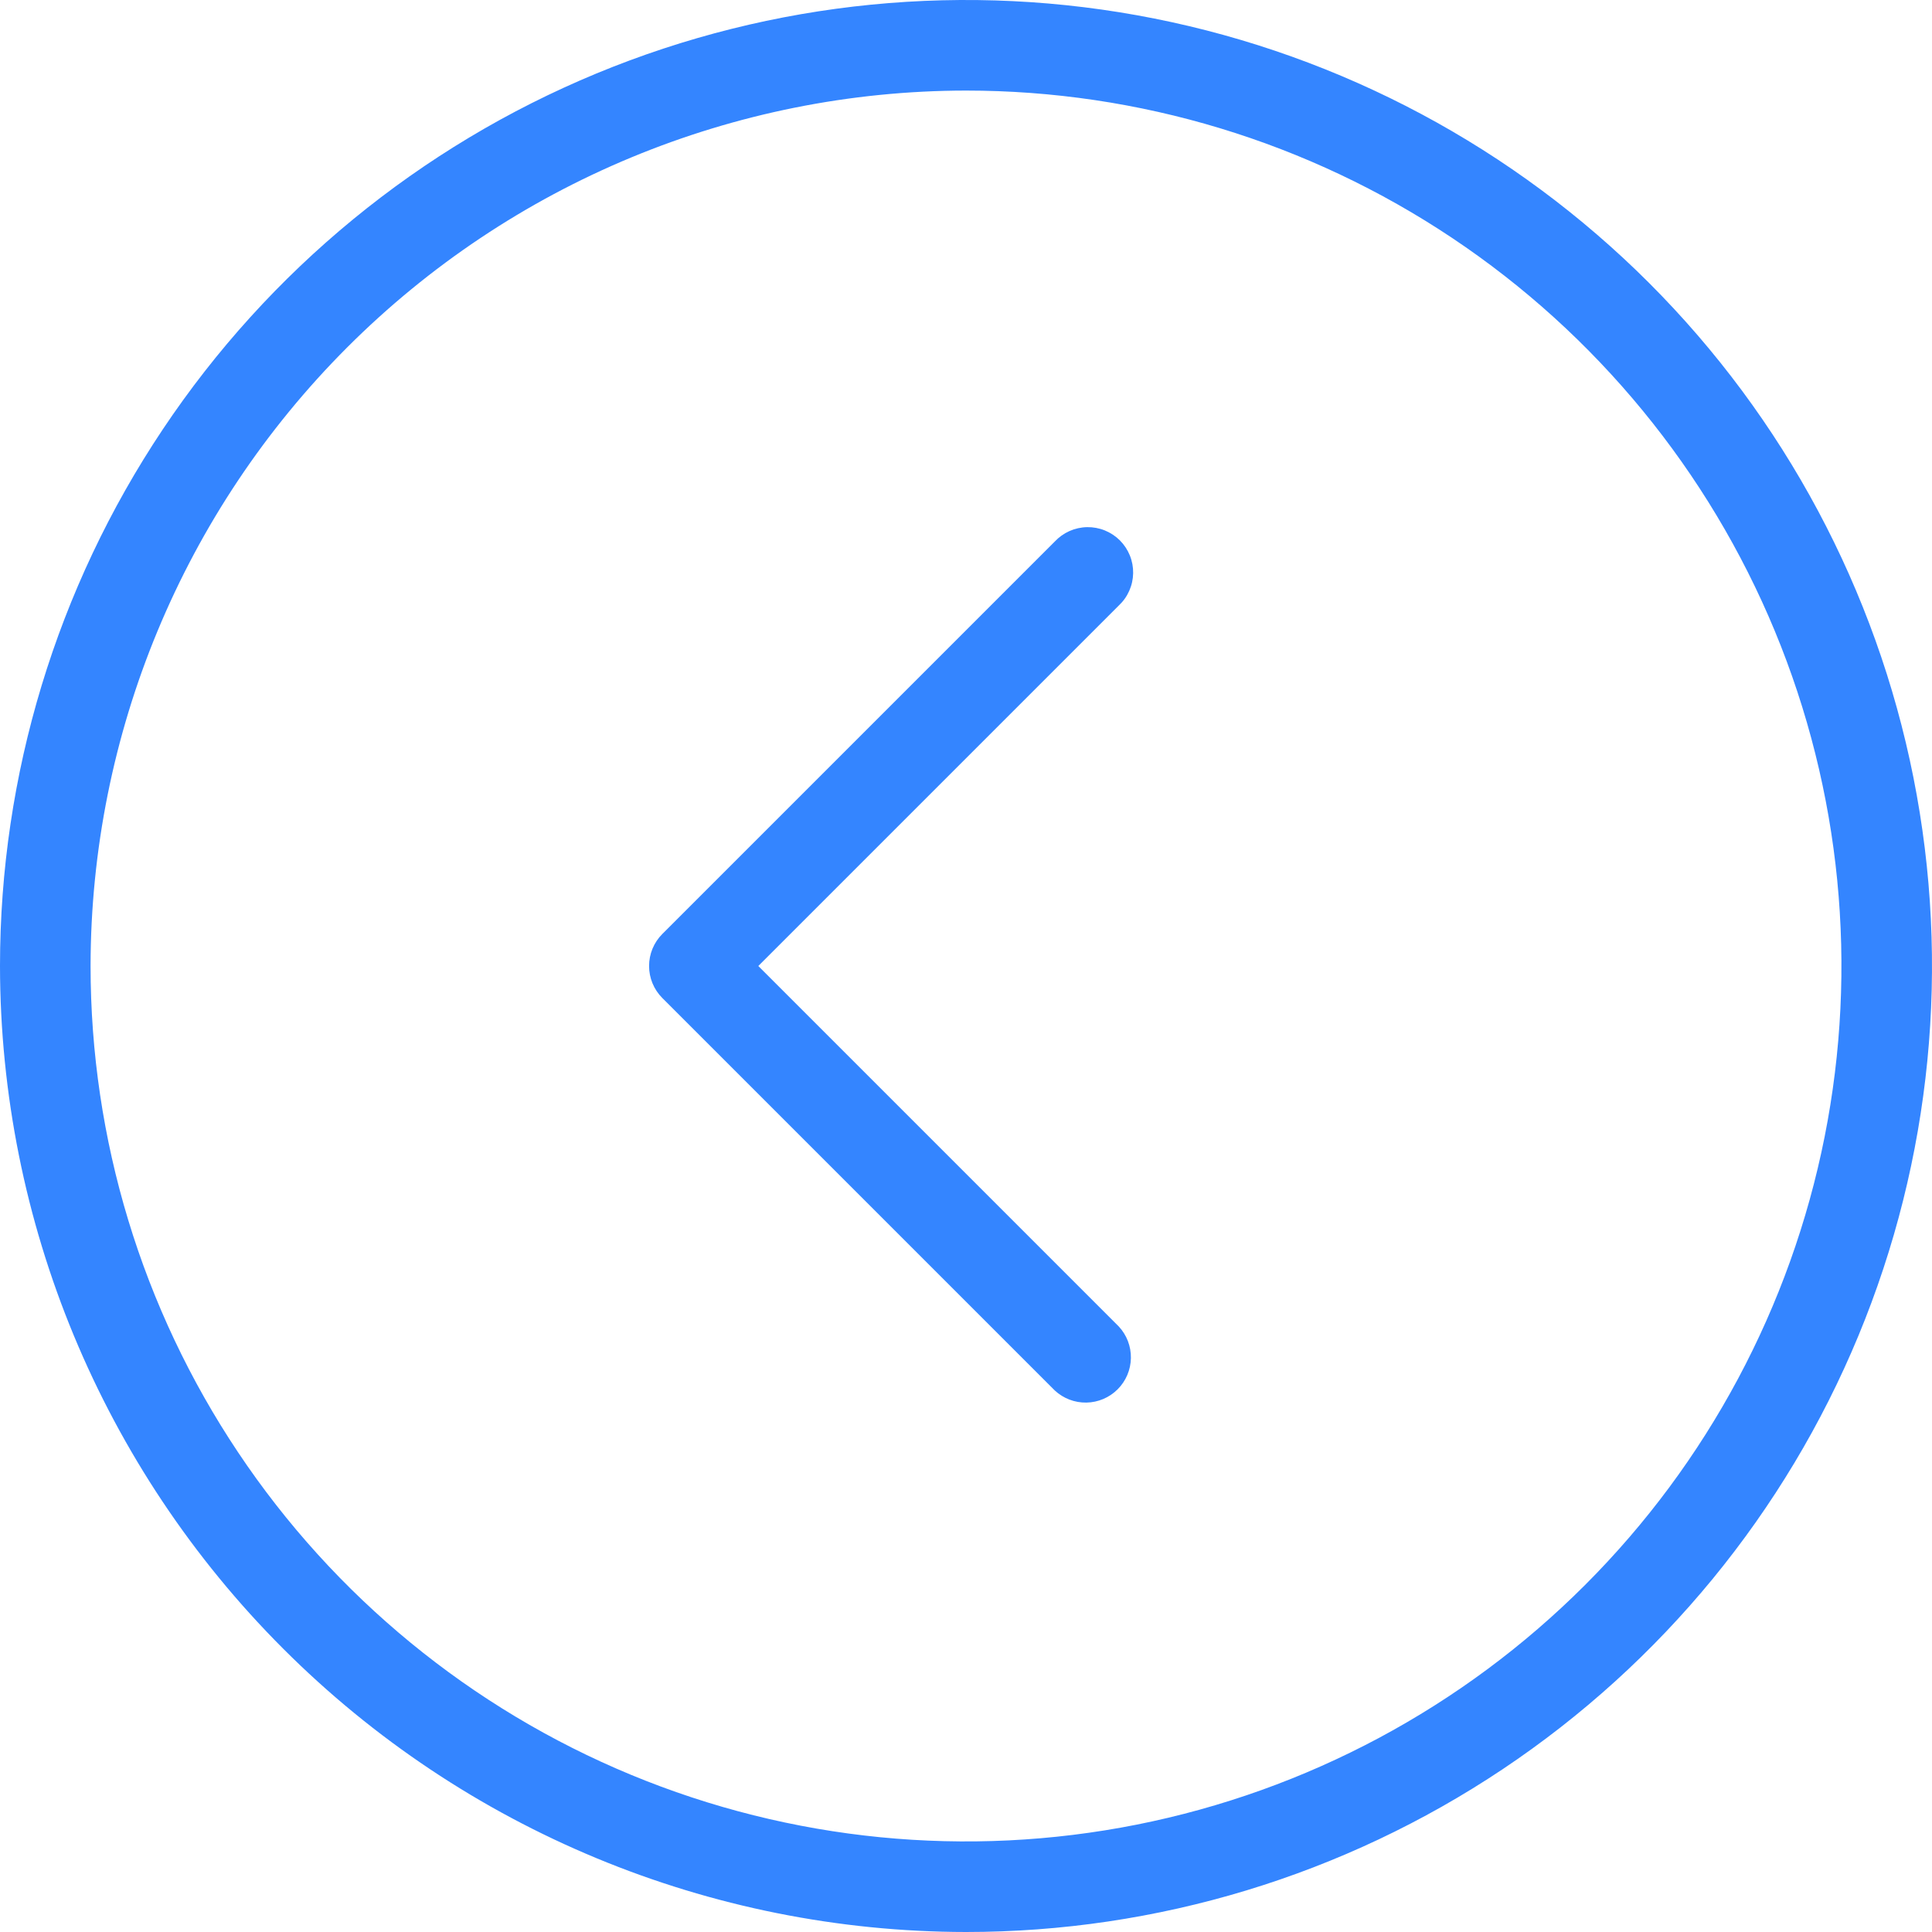 <svg width="74" height="74" viewBox="0 0 74 74" fill="none" xmlns="http://www.w3.org/2000/svg">
<g clip-path="url(#clip0_10982_635)">
<path d="M37 74C44.318 74 51.471 71.83 57.556 67.764C63.641 63.699 68.383 57.92 71.183 51.159C73.984 44.398 74.717 36.959 73.289 29.782C71.861 22.604 68.338 16.012 63.163 10.837C57.988 5.663 51.396 2.139 44.218 0.711C37.041 -0.717 29.602 0.016 22.841 2.816C16.08 5.617 10.301 10.359 6.236 16.444C2.17 22.529 -2.1398e-05 29.682 -2.20377e-05 37C0.011 46.81 3.912 56.215 10.849 63.151C17.785 70.088 27.19 73.989 37 74V74ZM37 3.469C43.632 3.469 50.115 5.435 55.629 9.12C61.143 12.804 65.441 18.041 67.979 24.168C70.517 30.295 71.181 37.037 69.887 43.542C68.593 50.046 65.4 56.021 60.71 60.71C56.021 65.4 50.046 68.593 43.542 69.887C37.037 71.181 30.295 70.517 24.168 67.979C18.041 65.441 12.804 61.143 9.12 55.629C5.435 50.115 3.469 43.632 3.469 37C3.479 28.11 7.016 19.588 13.302 13.302C19.588 7.016 28.11 3.479 37 3.469Z" fill="#3485FF"/>
<path d="M40.399 53.257C40.728 53.563 41.163 53.73 41.612 53.722C42.062 53.714 42.49 53.532 42.808 53.214C43.126 52.897 43.308 52.468 43.316 52.019C43.324 51.569 43.157 51.134 42.851 50.806L29.045 37L42.851 23.194C43.021 23.036 43.158 22.844 43.252 22.631C43.347 22.419 43.398 22.189 43.402 21.956C43.406 21.723 43.364 21.492 43.276 21.276C43.189 21.06 43.059 20.864 42.895 20.699C42.73 20.534 42.534 20.405 42.318 20.317C42.102 20.23 41.87 20.187 41.638 20.191C41.405 20.195 41.175 20.247 40.962 20.341C40.75 20.436 40.558 20.573 40.399 20.743L25.368 35.774C25.043 36.1 24.861 36.54 24.861 37C24.861 37.46 25.043 37.9 25.368 38.226L40.399 53.257Z" fill="#3485FF"/>
</g>
<defs>
<clipPath id="clip0_10982_635">
<rect width="74" height="74" fill="white" transform="translate(74 74) rotate(-180)"/>
</clipPath>
</defs>
</svg>
